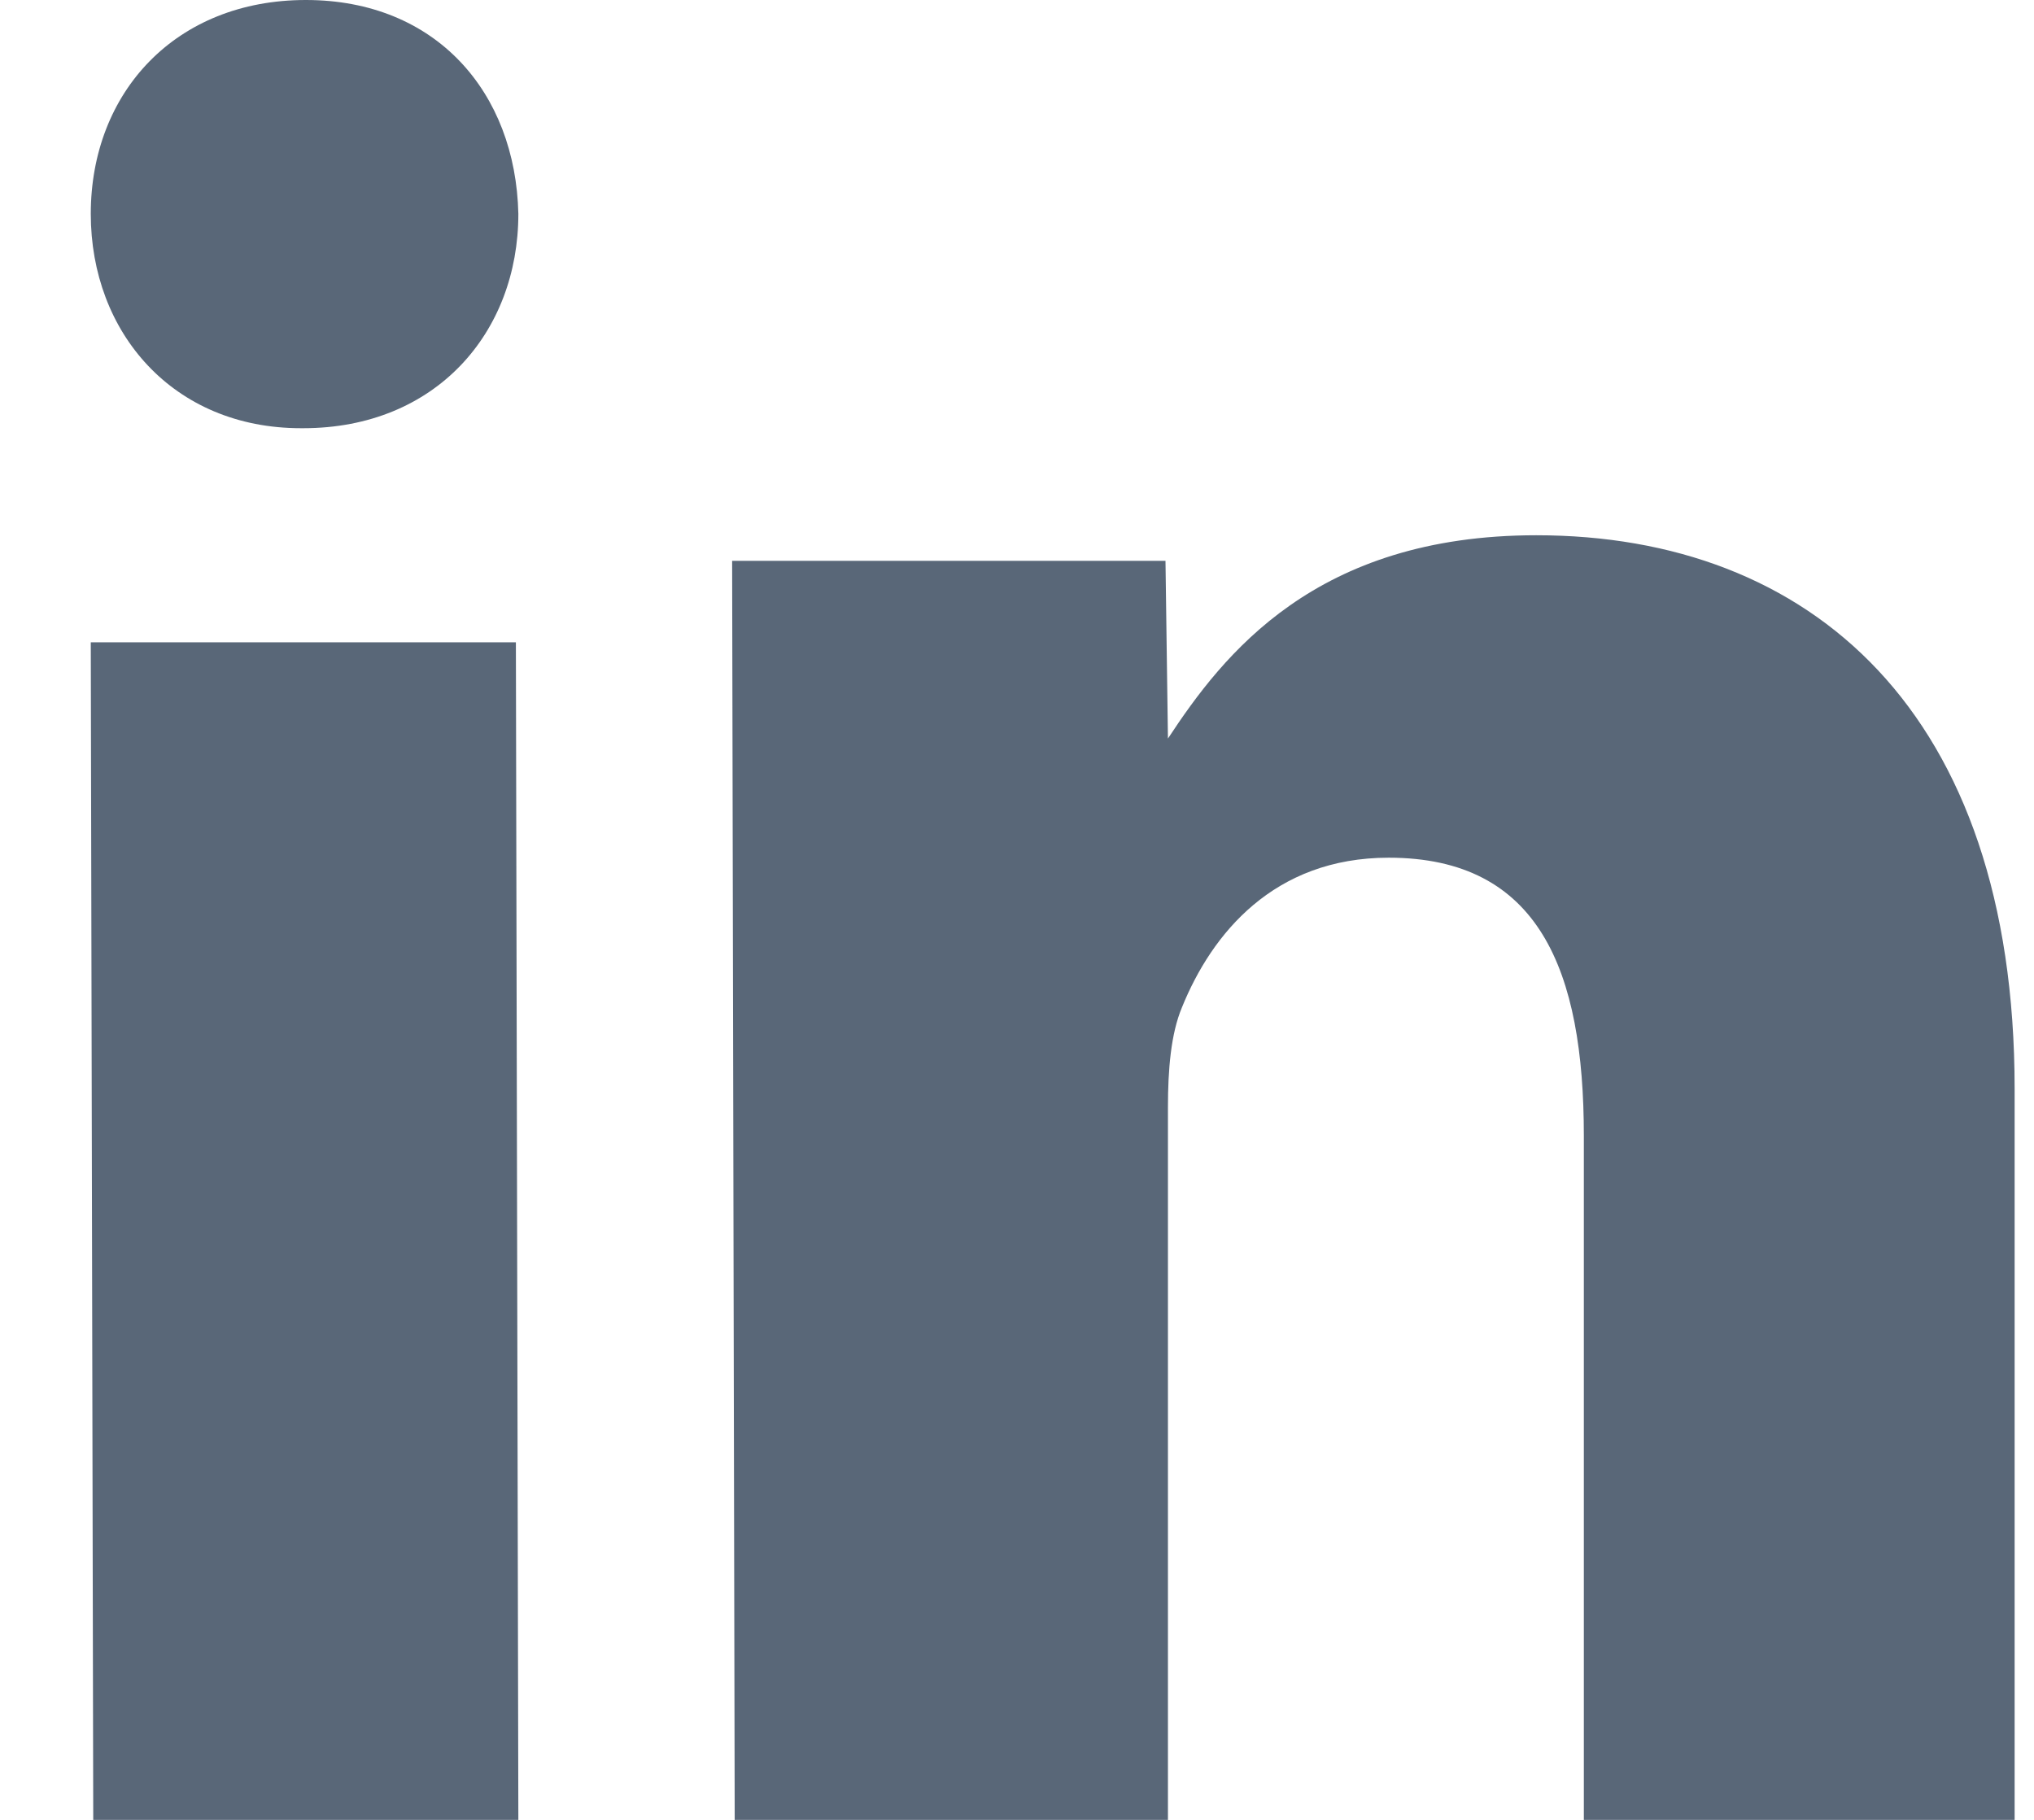 <svg width="19" height="17" viewBox="0 0 19 17" fill="none" xmlns="http://www.w3.org/2000/svg">
<path d="M4.842 17H0.871L0.848 6H4.819L4.842 17Z" fill="#596778"/>
<path d="M2.833 4H2.811C1.618 4 0.848 3.108 0.848 1.998C0.848 0.861 1.642 0 2.857 0C4.072 0 4.817 0.861 4.842 1.998C4.842 3.108 4.069 4 2.833 4Z" fill="#596778"/>
<path d="M18.823 17H14.795V10.611C14.795 9.065 14.378 8.012 12.972 8.012C11.898 8.012 11.319 8.723 11.041 9.41C10.937 9.657 10.91 9.995 10.91 10.341V17H6.863L6.839 5.239H10.887L10.91 6.899C11.427 6.113 12.288 5 14.351 5C16.907 5 18.819 6.641 18.819 10.17V17H18.823Z" fill="#596778"/>
</svg>
